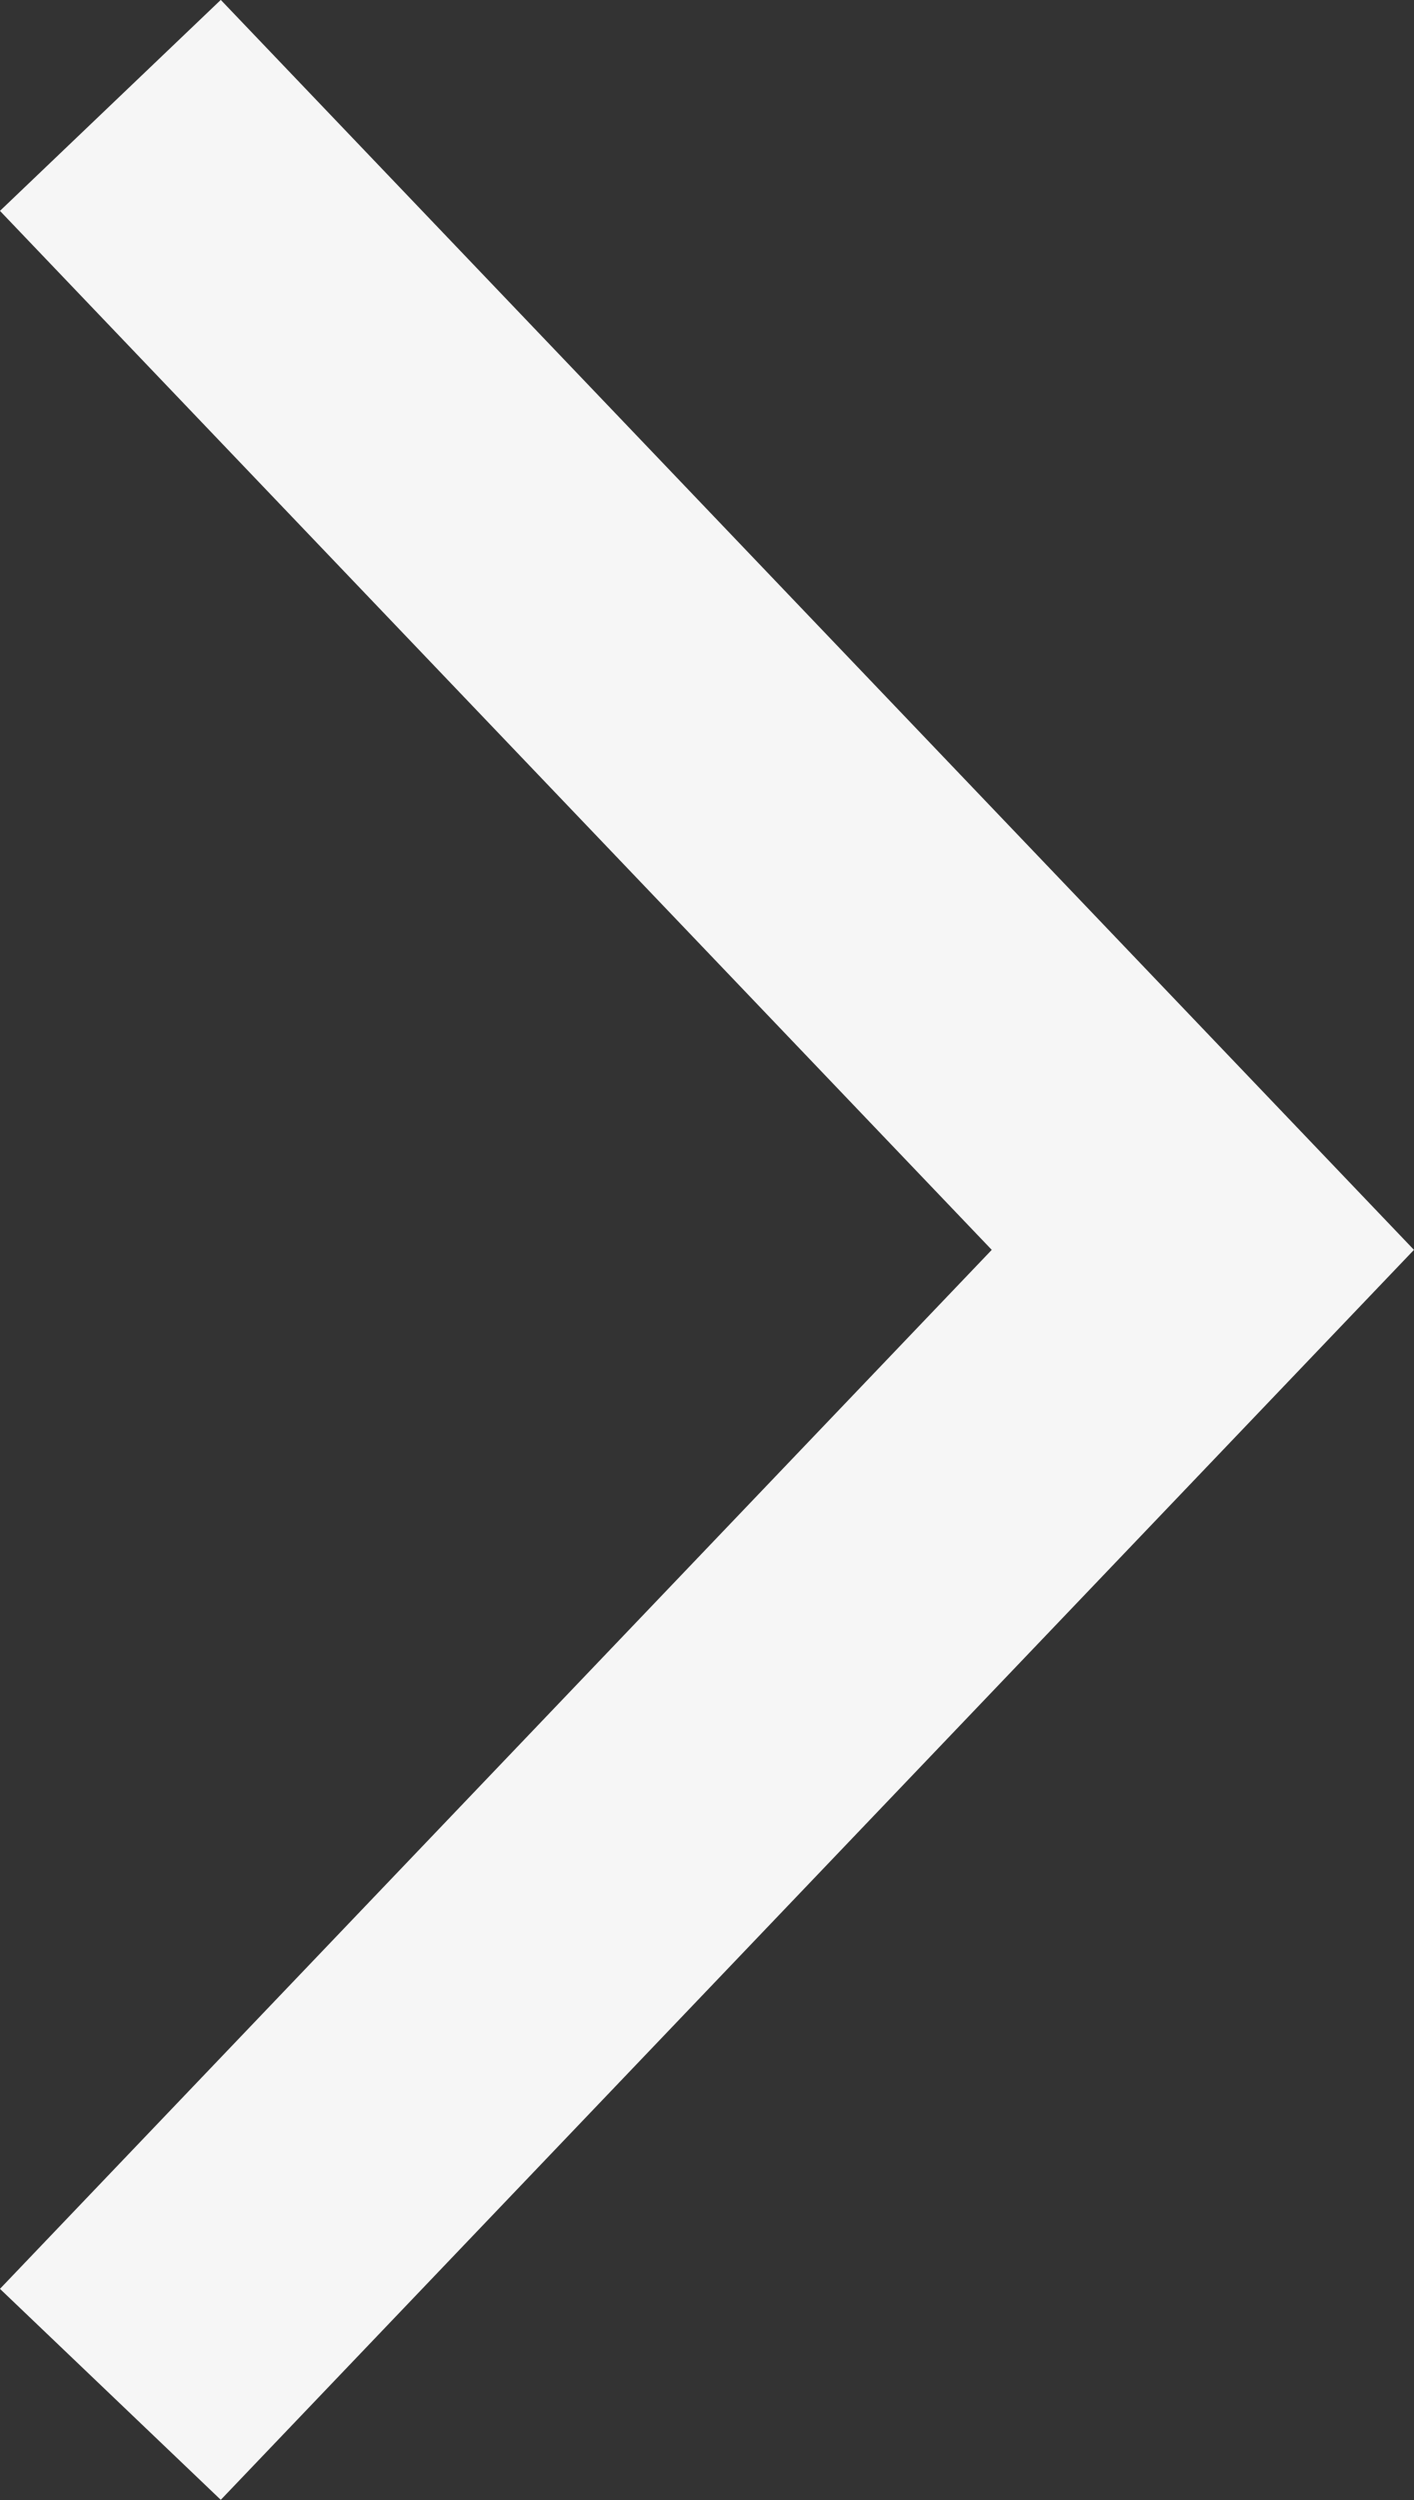 <svg xmlns="http://www.w3.org/2000/svg" viewBox="0 0 9.262 16.368">
  <rect x="0" y="0" width="9.262" height="16.368" fill="#333333" stroke="none"/>
  <defs>
    <style>
      .cls-1 {
        fill: none;
        stroke: #f6f6f6;
        stroke-width: 2px;
      }
    </style>
  </defs>
  <path id="Rectangle_9" data-name="Rectangle 9" class="cls-1" d="M1287.837,2496.006l7.156,7.493-7.156,7.493" transform="translate(-1287.114 -2495.316)"/>
</svg>
